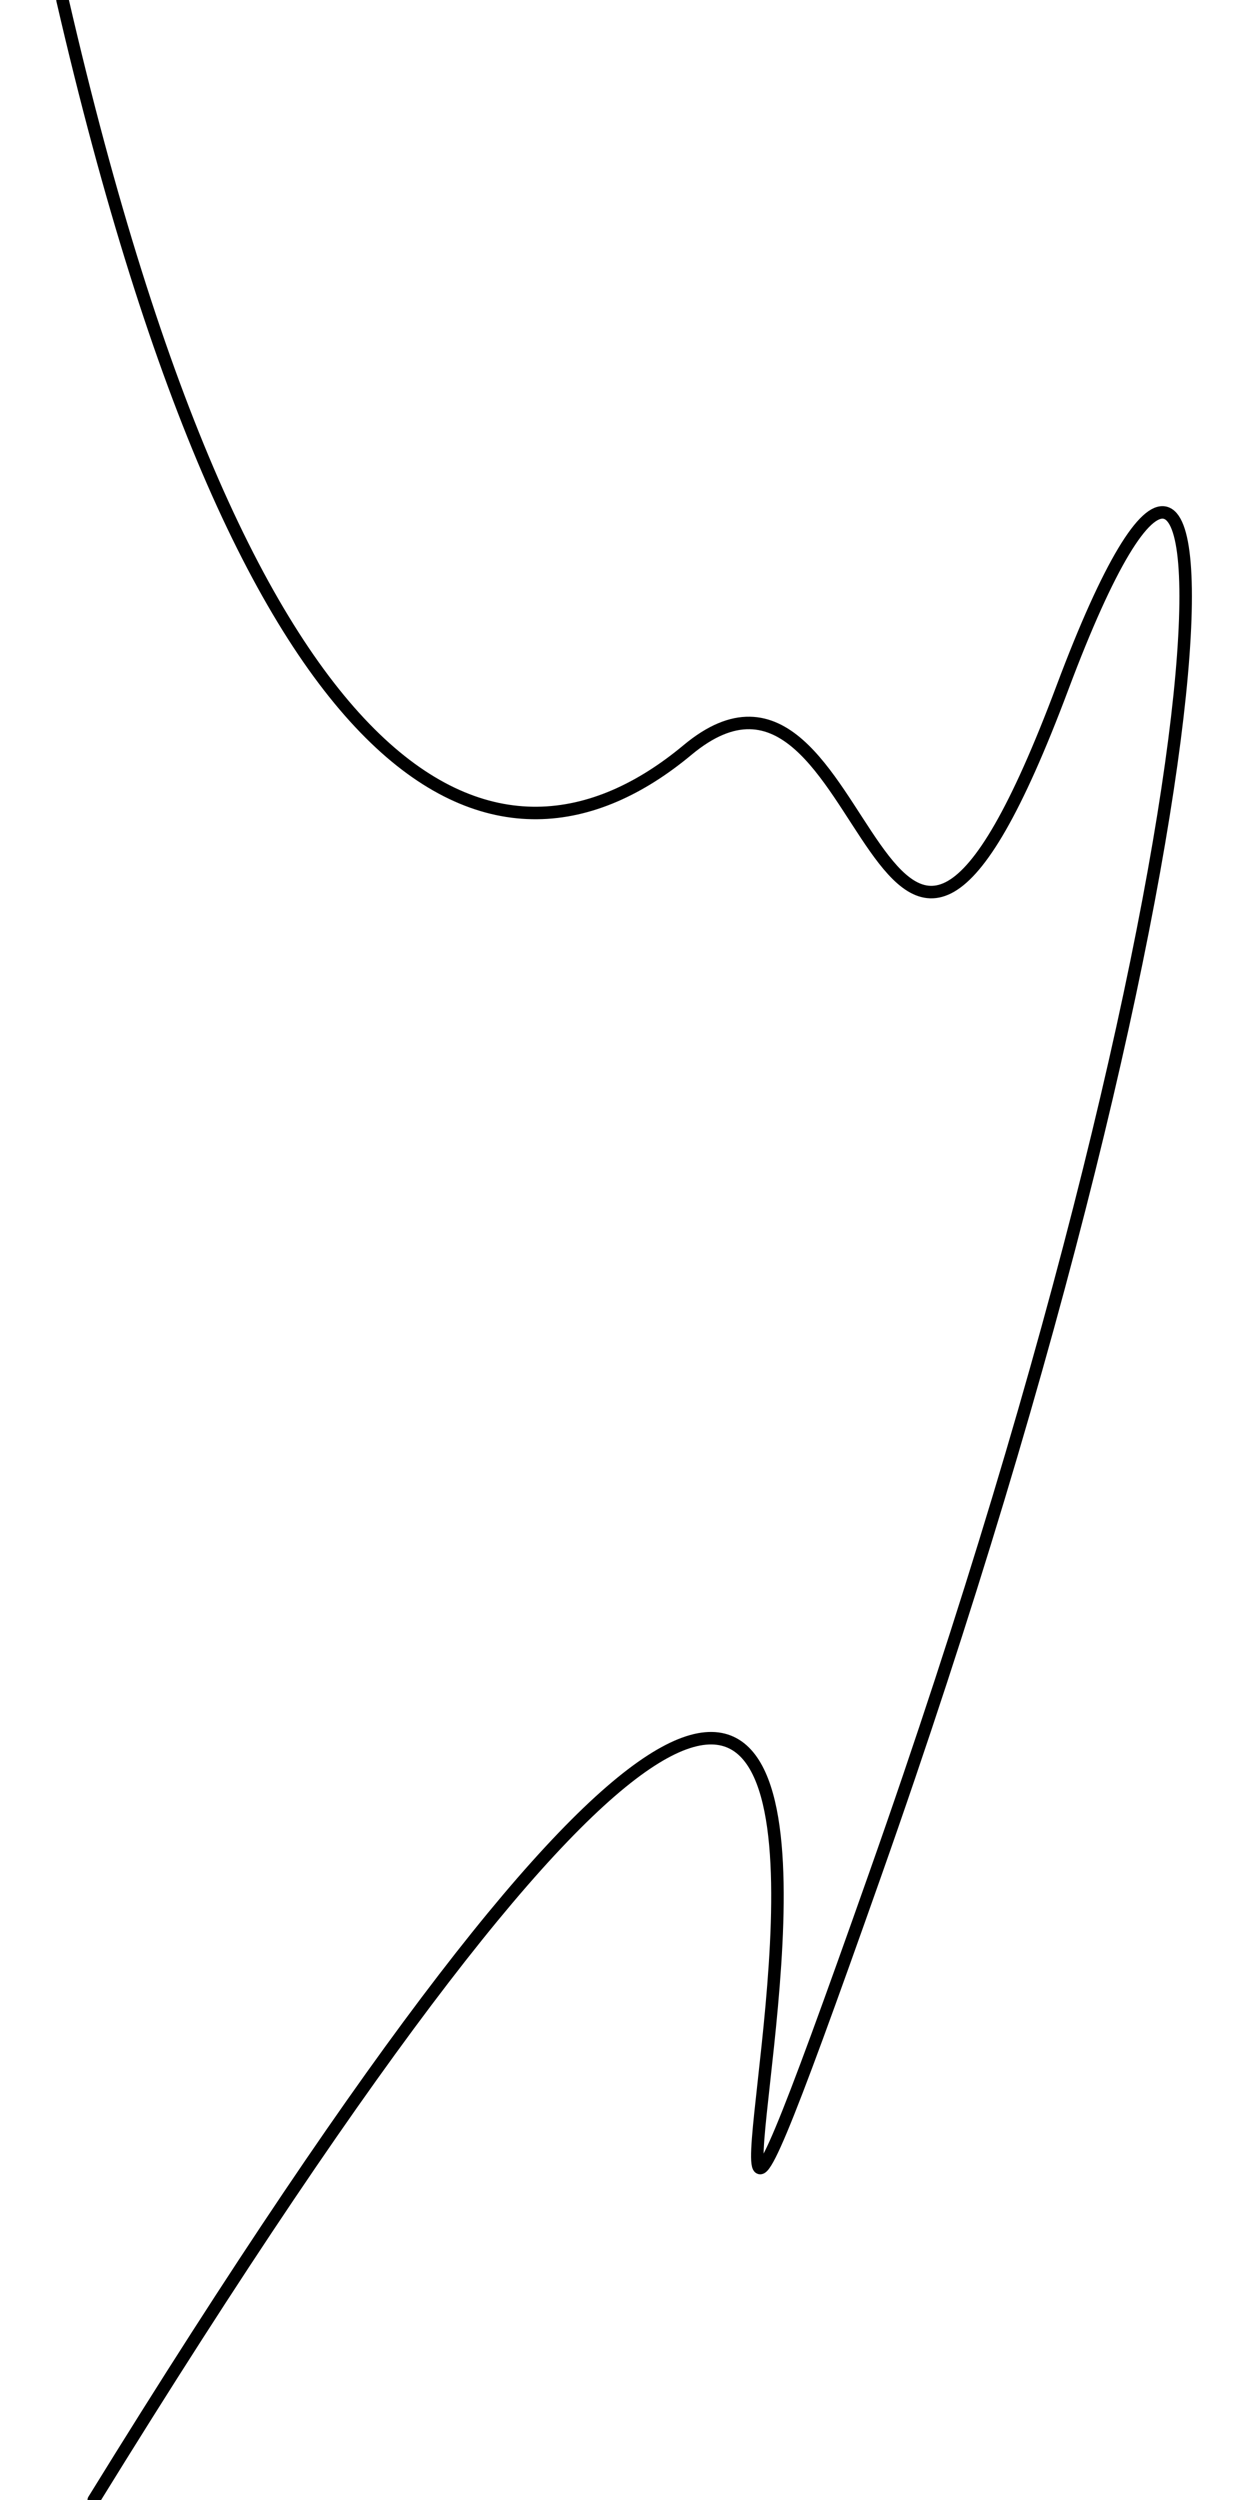 <svg viewBox="0 0 200 400"
     xmlns="http://www.w3.org/2000/svg"
     fill="none"
     stroke="currentColor"
     stroke-width="2"
     stroke-linecap="round"
     stroke-linejoin="round"
>
    <path d="
      M10,0
      C40,130 80,145 110,120
      S140,190 170,110
      S200,130 140,300
      S200,100 15,400

    "/>
</svg>